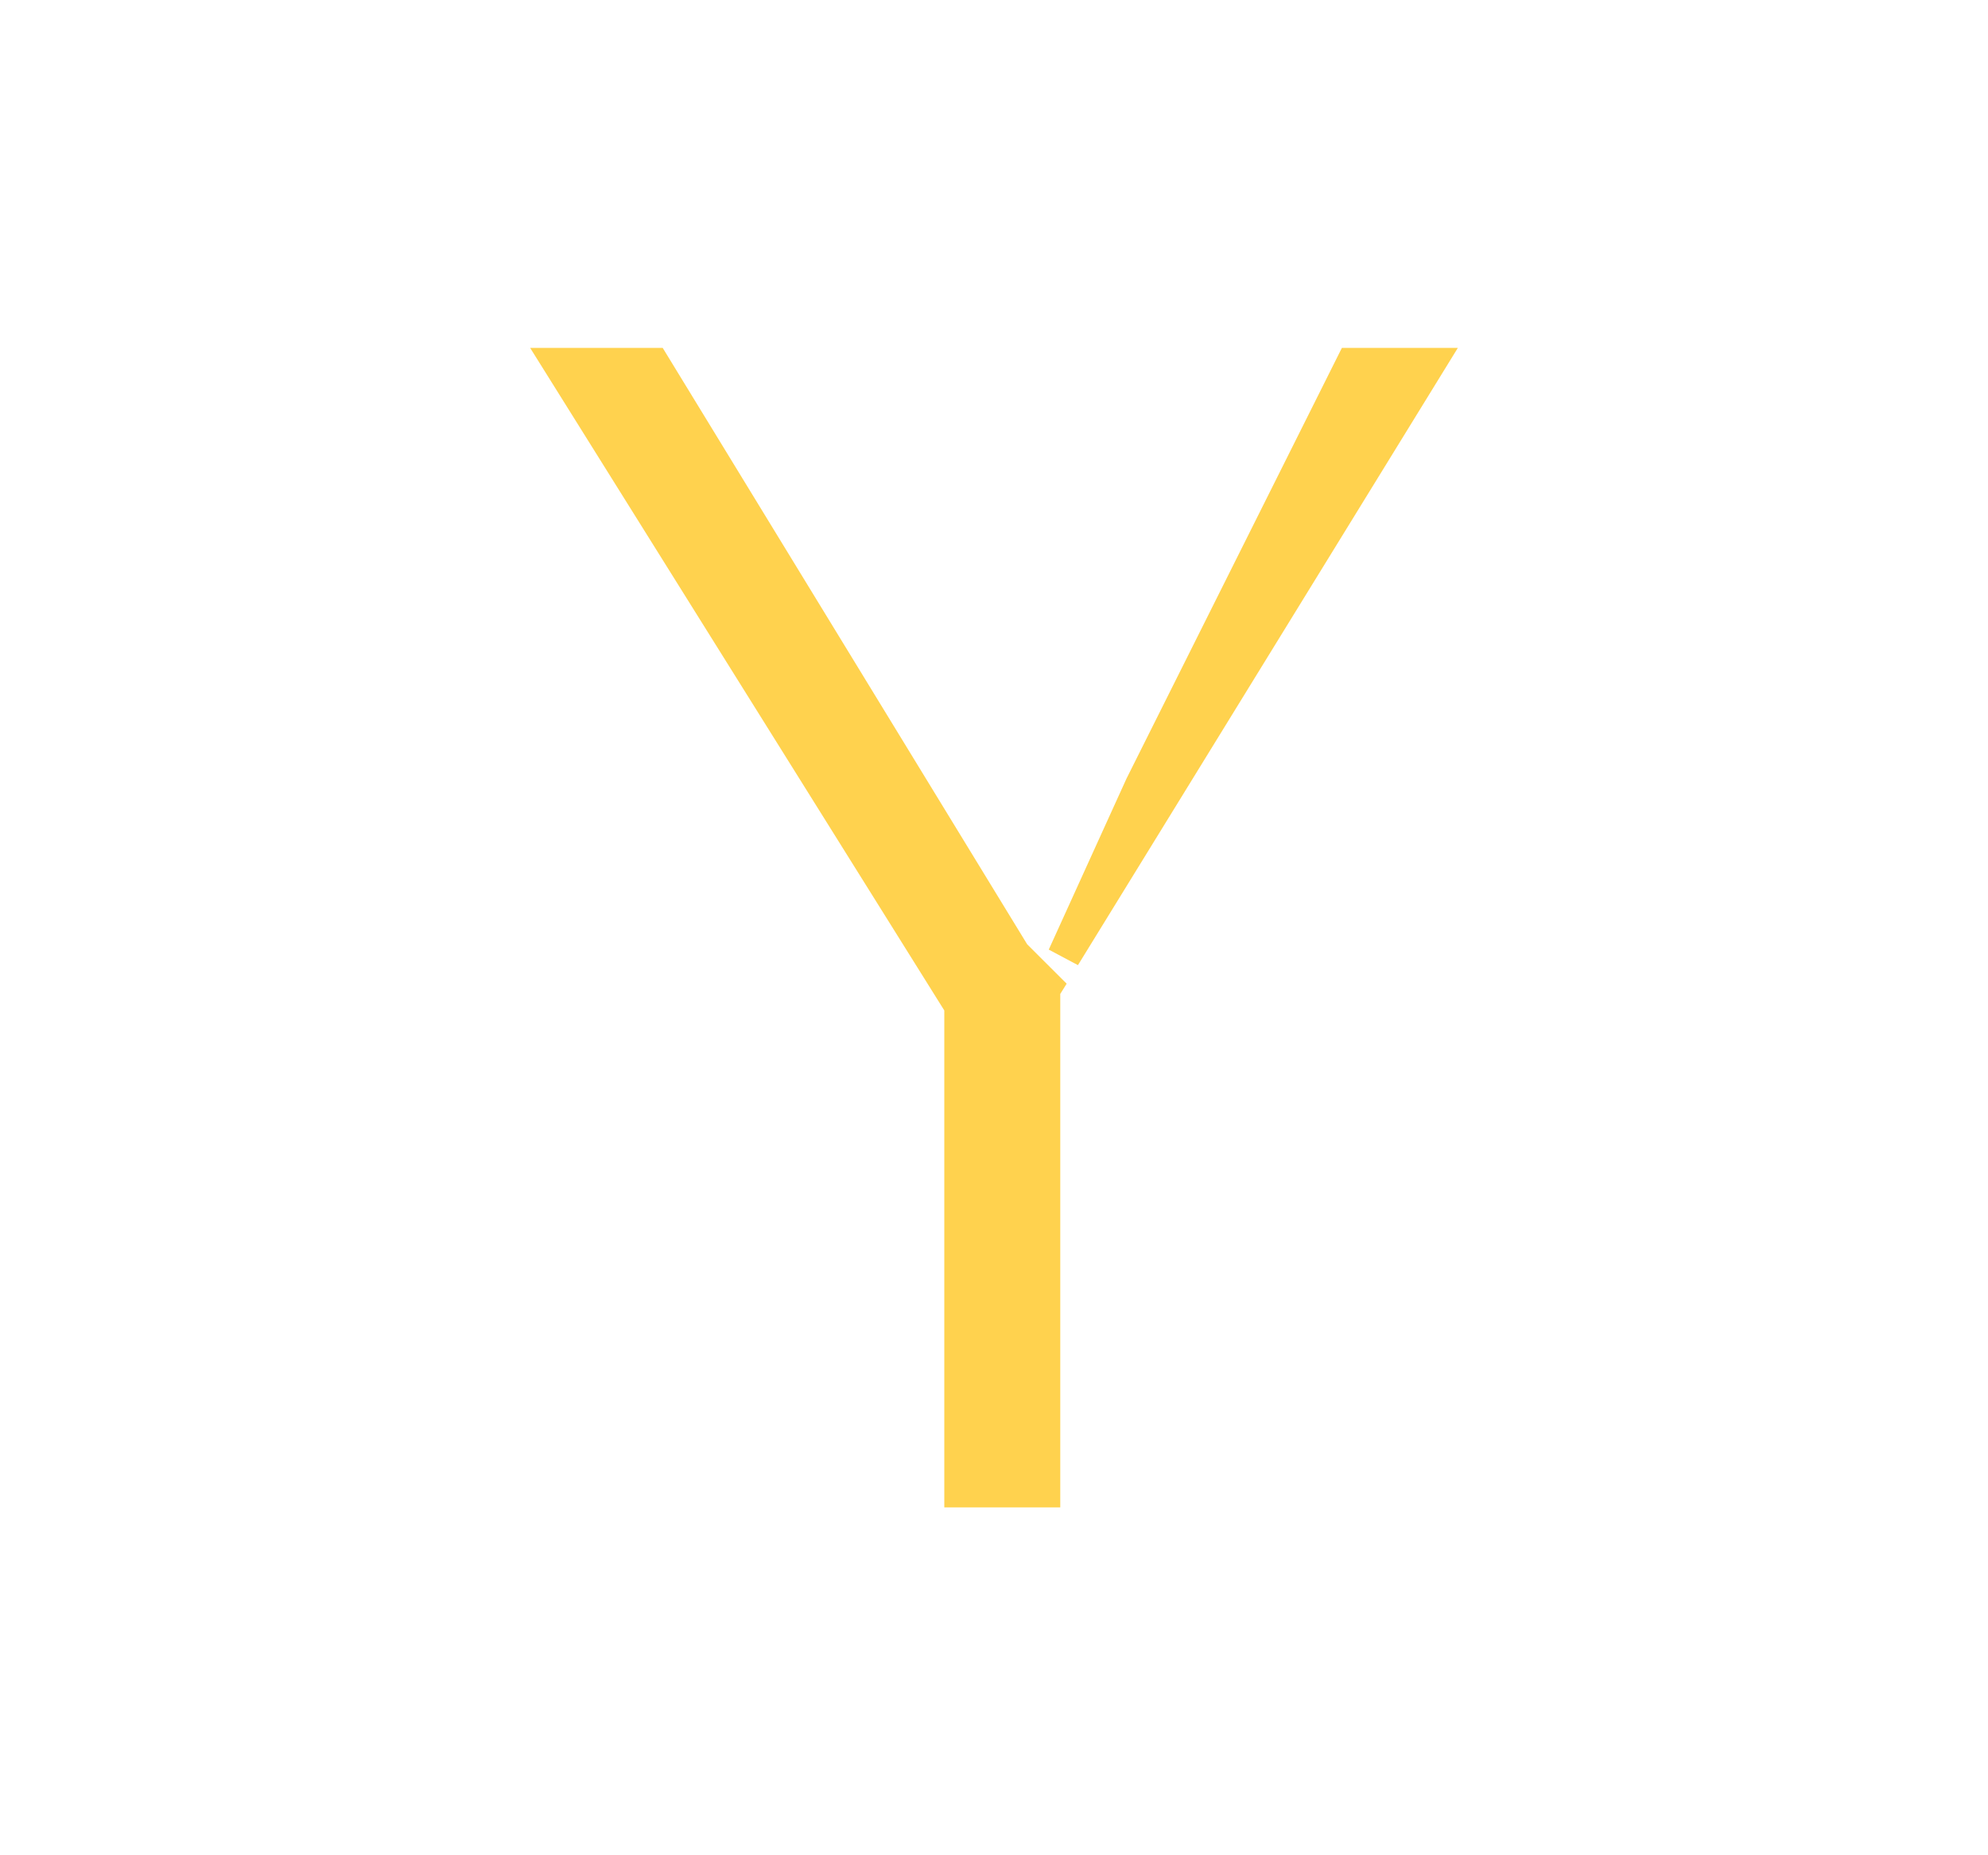 <svg width="60" height="56" viewBox="0 0 60 56" fill="none" xmlns="http://www.w3.org/2000/svg">
<path d="M29 30.5V30.357L28.924 30.235L16.902 11H19.72L30.573 28.761L30.604 28.811L30.646 28.854L31.146 29.354L31.558 29.765L31.5 29.858V30V45H29V30.5ZM43.105 11L32.108 28.87L34.451 23.715L40.809 11H43.105Z" fill="#FFD24E" stroke="#FFD24E"/>
</svg>
